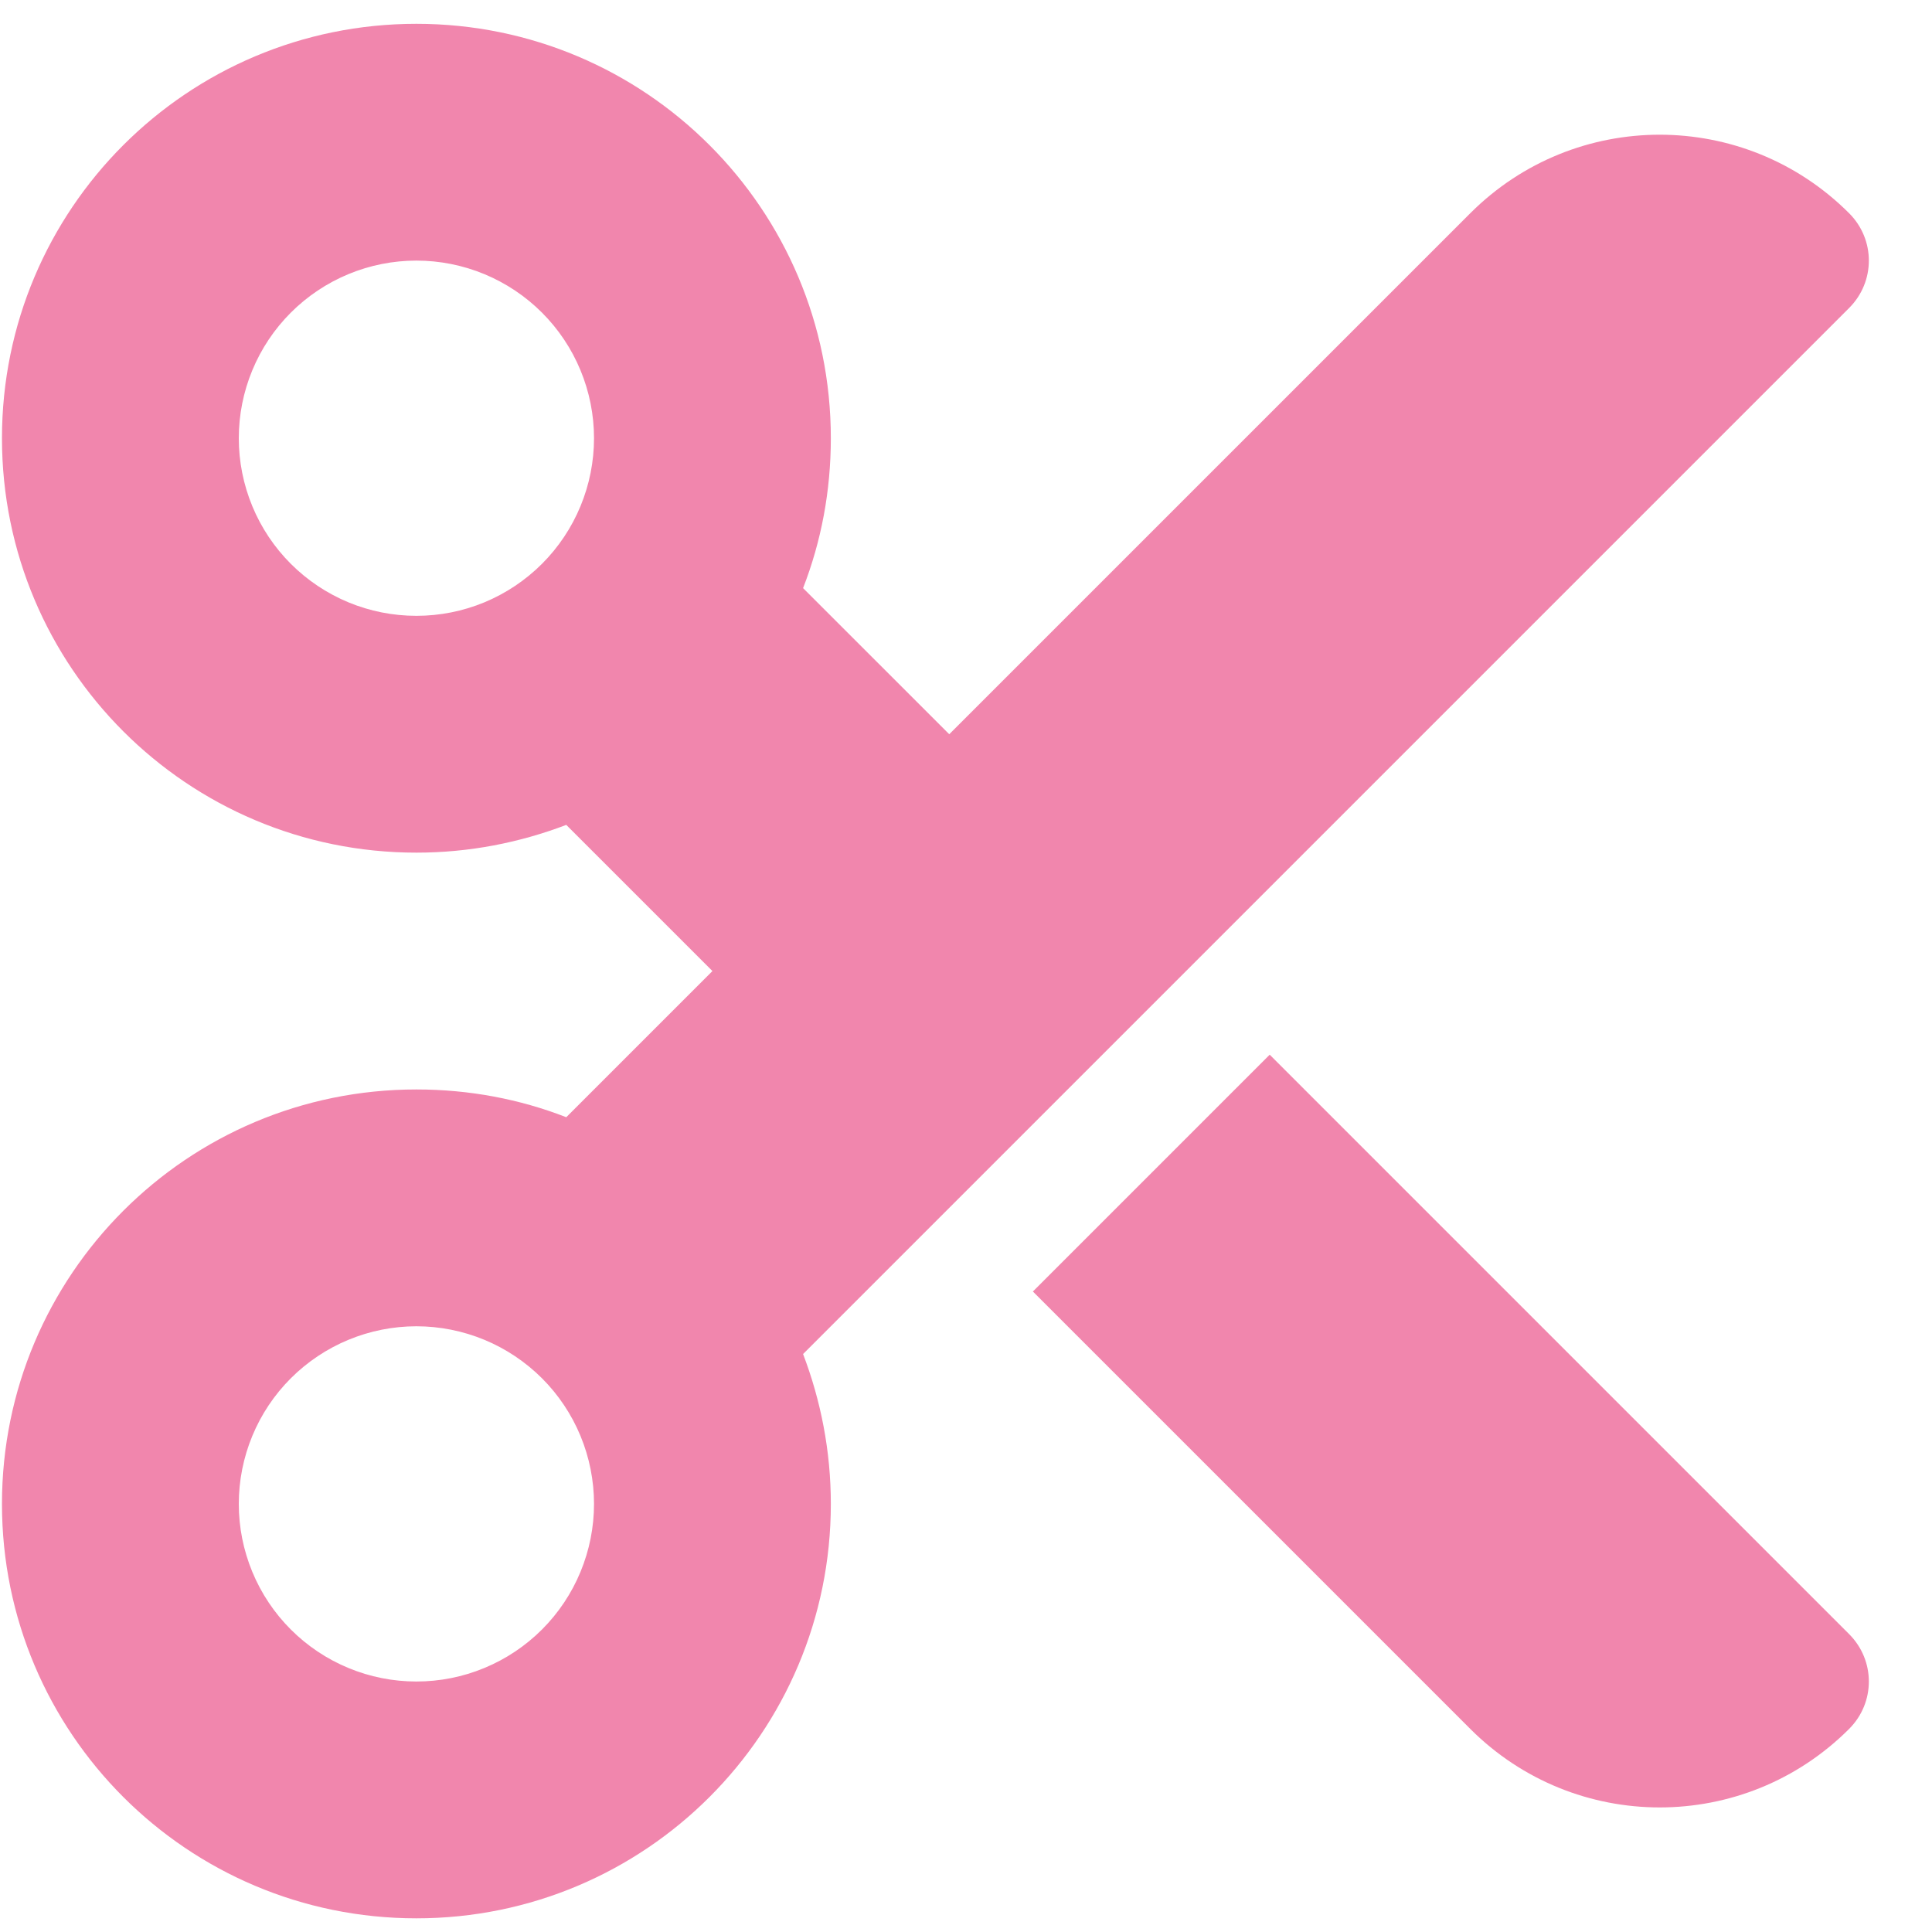 <svg width="52" height="52" viewBox="0 0 52 52" fill="none" xmlns="http://www.w3.org/2000/svg">
  <g clip-path="url(#clip0_130_205)">
    <path d="M25.549 19.762L21.615 15.829C22.103 14.574 22.362 13.219 22.362 11.795C22.362 5.63 17.372 0.641 11.207 0.641C5.043 0.641 0.053 5.63 0.053 11.795C0.053 17.96 5.043 22.949 11.207 22.949C12.632 22.949 13.986 22.68 15.241 22.202L19.175 26.136L15.241 30.07C13.986 29.582 12.632 29.323 11.207 29.323C5.043 29.323 0.053 34.313 0.053 40.478C0.053 46.643 5.043 51.632 11.207 51.632C17.372 51.632 22.362 46.643 22.362 40.478C22.362 39.054 22.093 37.699 21.615 36.444L49.77 8.289C50.477 7.582 50.477 6.447 49.77 5.74C46.952 2.921 42.39 2.921 39.572 5.74L25.549 19.762ZM27.8 34.761L39.572 46.533C42.39 49.352 46.952 49.352 49.77 46.533C50.477 45.826 50.477 44.691 49.77 43.983L34.174 28.387L27.8 34.761ZM6.427 11.795C6.427 11.167 6.551 10.546 6.791 9.966C7.031 9.386 7.383 8.859 7.827 8.415C8.271 7.971 8.798 7.619 9.378 7.378C9.958 7.138 10.58 7.014 11.207 7.014C11.835 7.014 12.457 7.138 13.037 7.378C13.617 7.619 14.144 7.971 14.588 8.415C15.032 8.859 15.384 9.386 15.624 9.966C15.864 10.546 15.988 11.167 15.988 11.795C15.988 12.423 15.864 13.044 15.624 13.624C15.384 14.204 15.032 14.731 14.588 15.175C14.144 15.619 13.617 15.971 13.037 16.212C12.457 16.452 11.835 16.575 11.207 16.575C10.58 16.575 9.958 16.452 9.378 16.212C8.798 15.971 8.271 15.619 7.827 15.175C7.383 14.731 7.031 14.204 6.791 13.624C6.551 13.044 6.427 12.423 6.427 11.795ZM11.207 35.697C11.835 35.697 12.457 35.821 13.037 36.061C13.617 36.301 14.144 36.654 14.588 37.097C15.032 37.541 15.384 38.068 15.624 38.648C15.864 39.228 15.988 39.85 15.988 40.478C15.988 41.106 15.864 41.727 15.624 42.307C15.384 42.887 15.032 43.414 14.588 43.858C14.144 44.302 13.617 44.654 13.037 44.894C12.457 45.135 11.835 45.258 11.207 45.258C10.58 45.258 9.958 45.135 9.378 44.894C8.798 44.654 8.271 44.302 7.827 43.858C7.383 43.414 7.031 42.887 6.791 42.307C6.551 41.727 6.427 41.106 6.427 40.478C6.427 39.85 6.551 39.228 6.791 38.648C7.031 38.068 7.383 37.541 7.827 37.097C8.271 36.654 8.798 36.301 9.378 36.061C9.958 35.821 10.58 35.697 11.207 35.697Z" fill="#F186AD"/>
  </g>
  <defs>
    <clipPath id="clip0_130_205">
      <rect width="50.992" height="50.992" fill="white" transform="translate(0.053 0.641)"/>
    </clipPath>
  </defs>
</svg>
